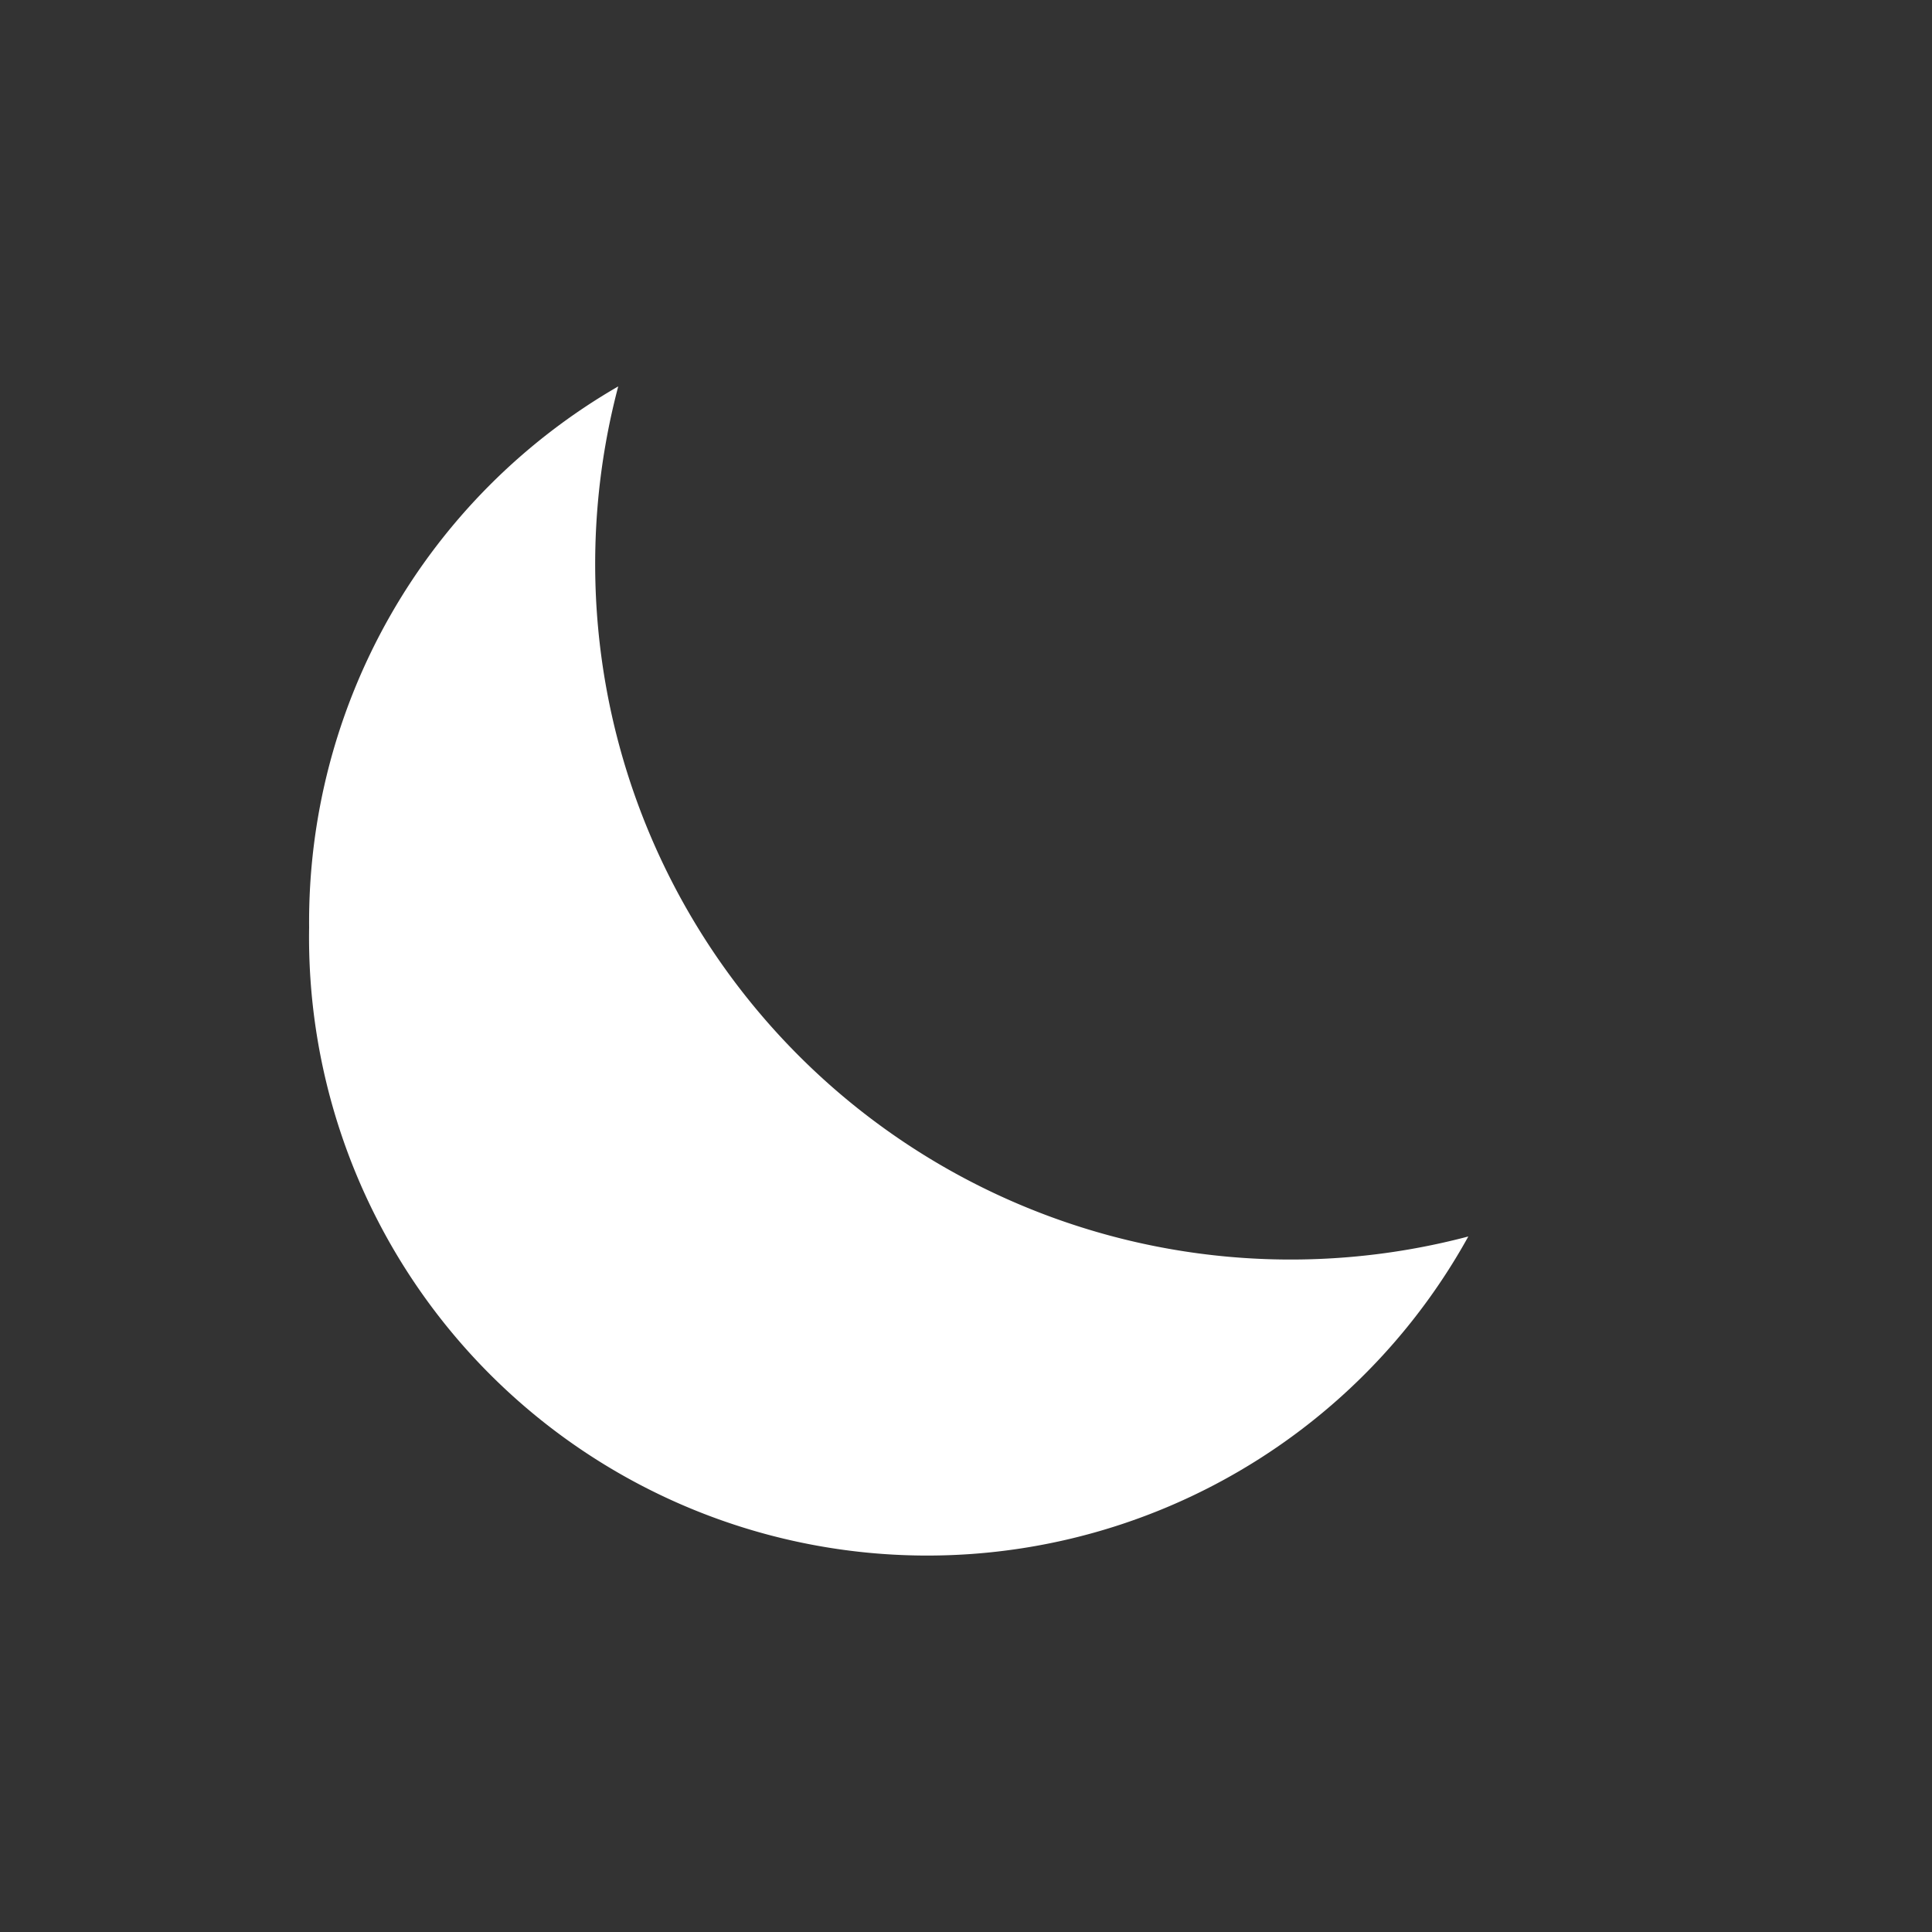 <?xml version="1.0" standalone="no"?>
<!DOCTYPE svg PUBLIC "-//W3C//DTD SVG 1.1//EN" "http://www.w3.org/Graphics/SVG/1.1/DTD/svg11.dtd">
<svg viewBox="0 0 100 100" version="1.1" xmlns="http://www.w3.org/2000/svg" fill="white">
	<rect x="0" y="0" width="100" height="100" fill="#333333" stroke="none"/>
	<path d="M 16 48 a 32 32 0 0 0 60 16 A 36 36 0 0 1 32 20 32 32 0 0 0 16 48"/>
</svg>
